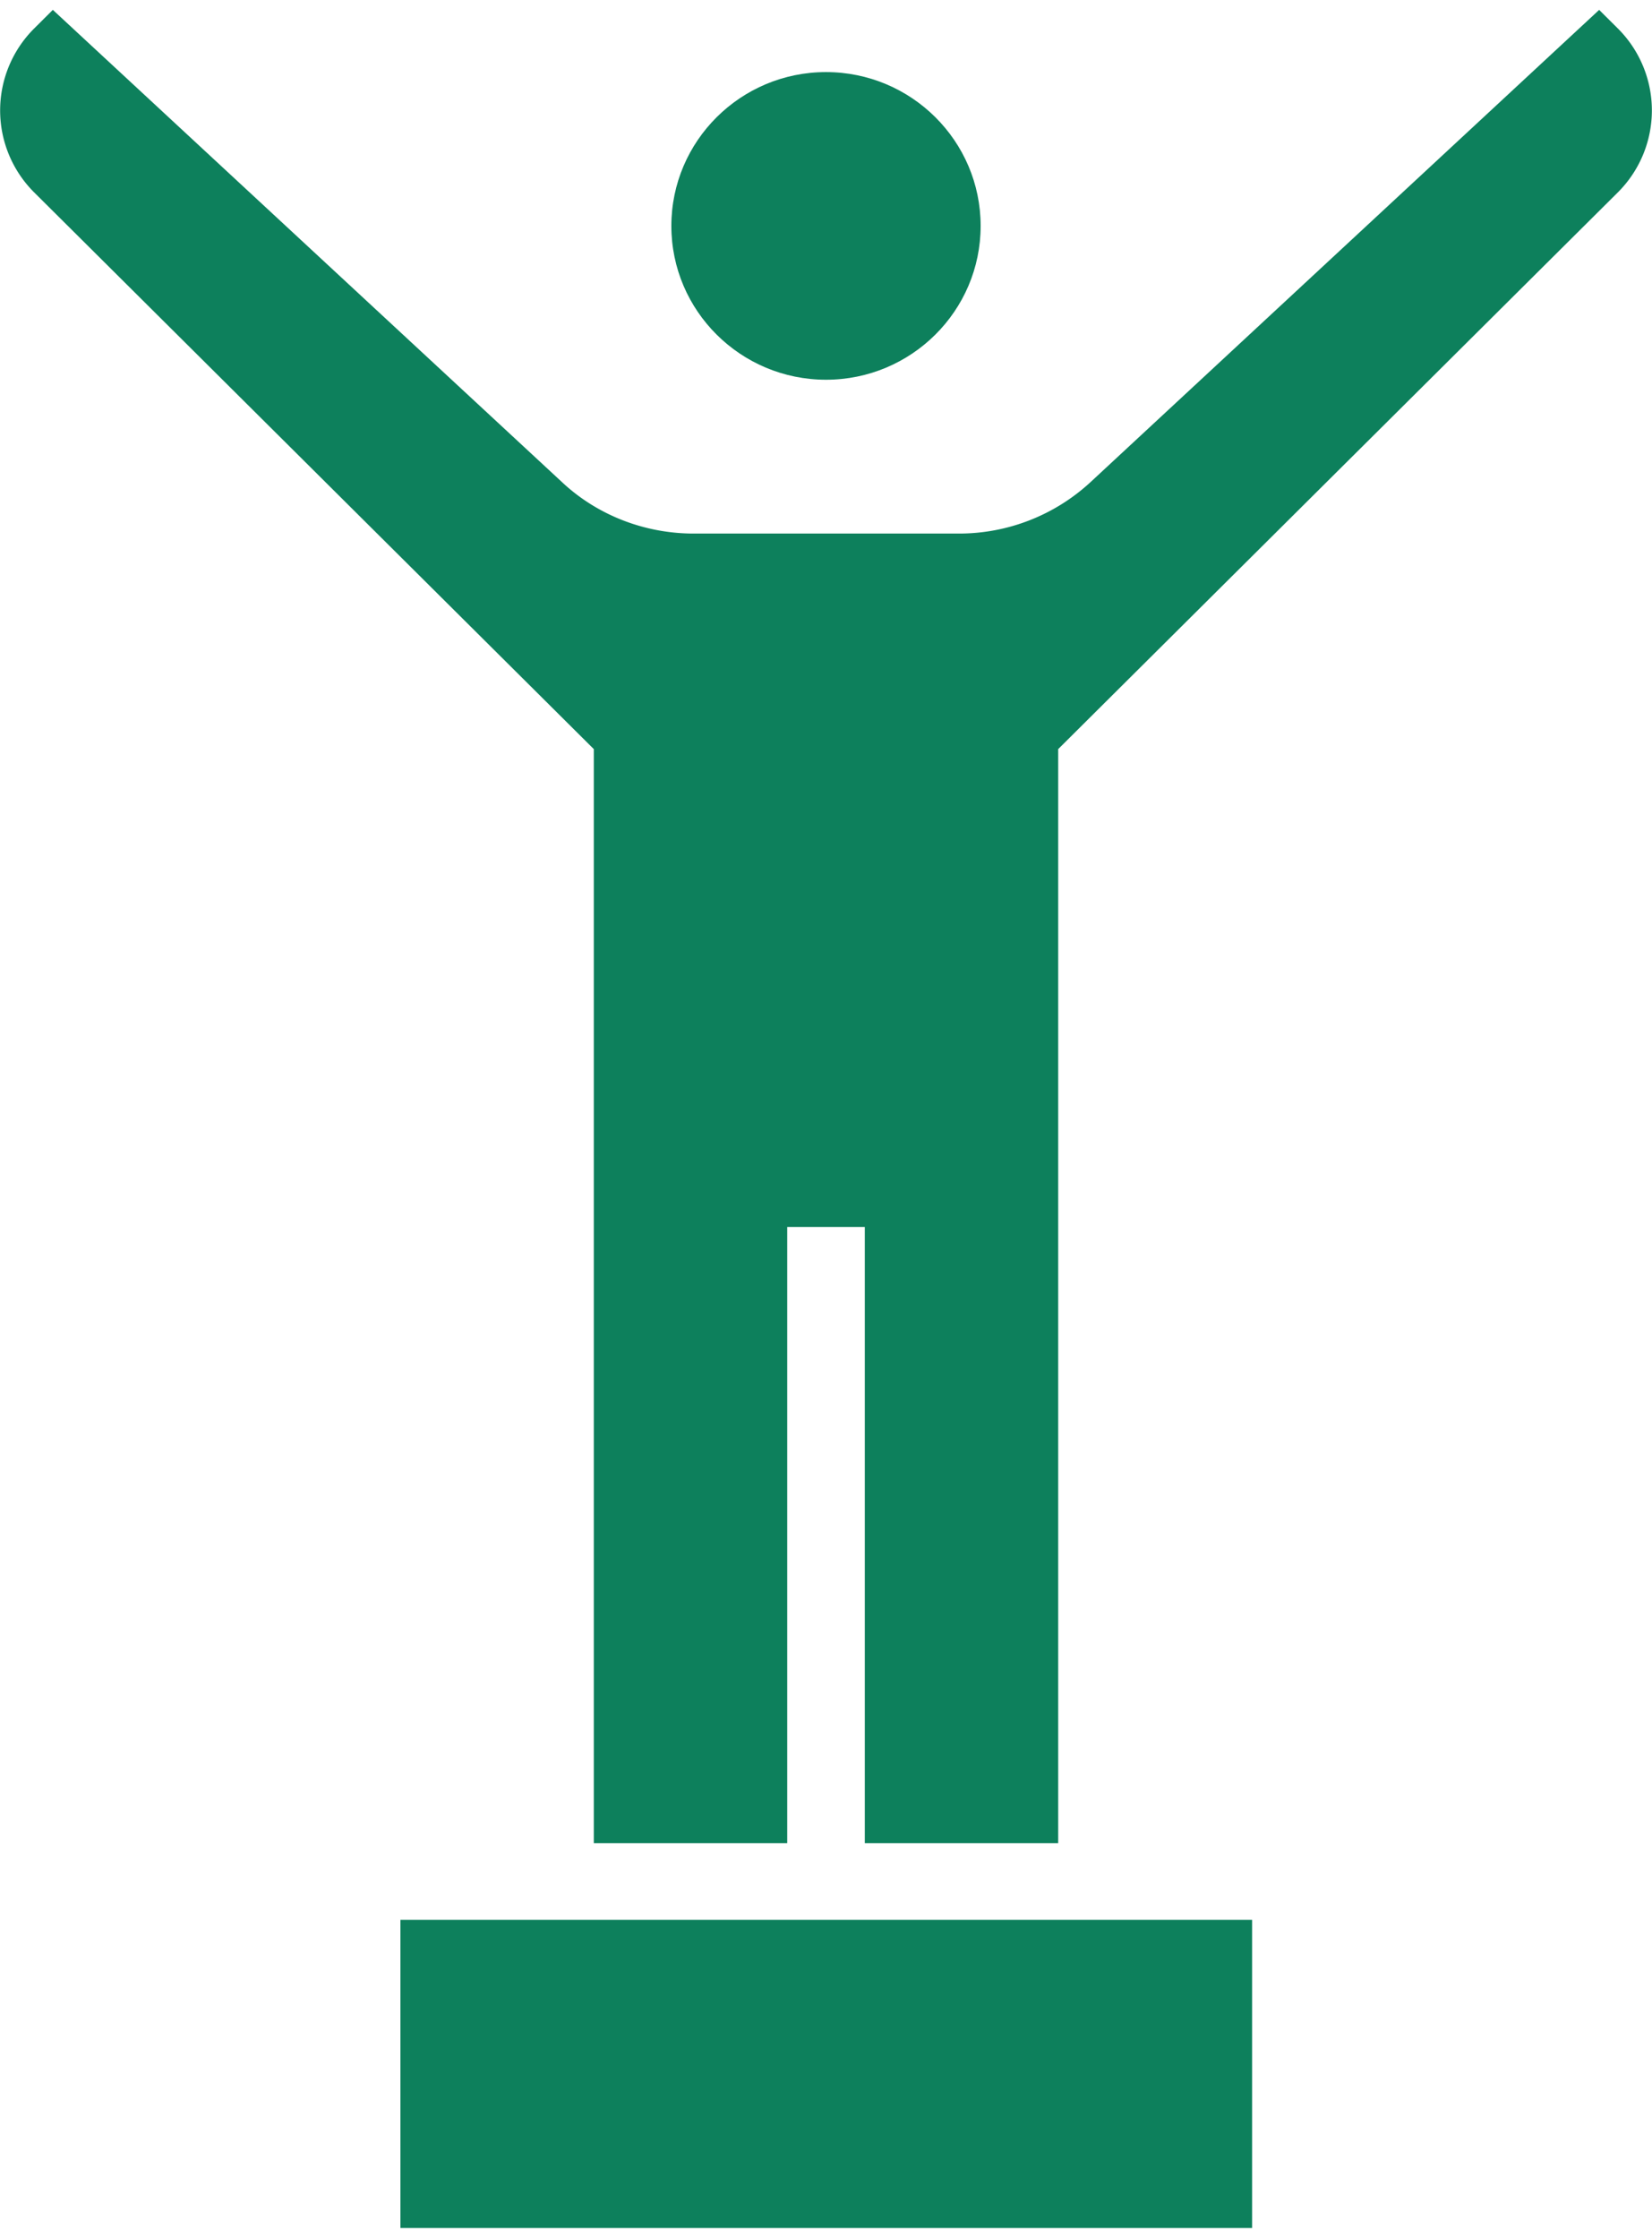 <svg width="79" height="107" fill="none" xmlns="http://www.w3.org/2000/svg"><g clip-path="url(#clip0)" fill="#0D805C"><path d="M46.895 10.796c0 4.056-3.315 7.351-7.395 7.351s-7.395-3.295-7.395-7.35c0-4.056 3.315-7.352 7.395-7.352s7.395 3.296 7.395 7.351z"/><path d="M50.604 88.084V35.798L77.377 9.183a5.526 5.526 0 000-7.812l-.904-.898-24.316 22.56a9.262 9.262 0 01-6.305 2.465h-12.68c-2.341 0-4.613-.876-6.305-2.466L2.527.472l-.904.9a5.526 5.526 0 000 7.811l26.773 26.615v52.286h9.25v-29.45h3.709v29.45h9.249zm9.272 3.664H19.148v14.725h40.728V91.748z"/></g><defs><clipPath id="clip0"><path fill="#fff" transform="translate(0 .473)" d="M0 0h79v106H0z"/></clipPath></defs></svg>